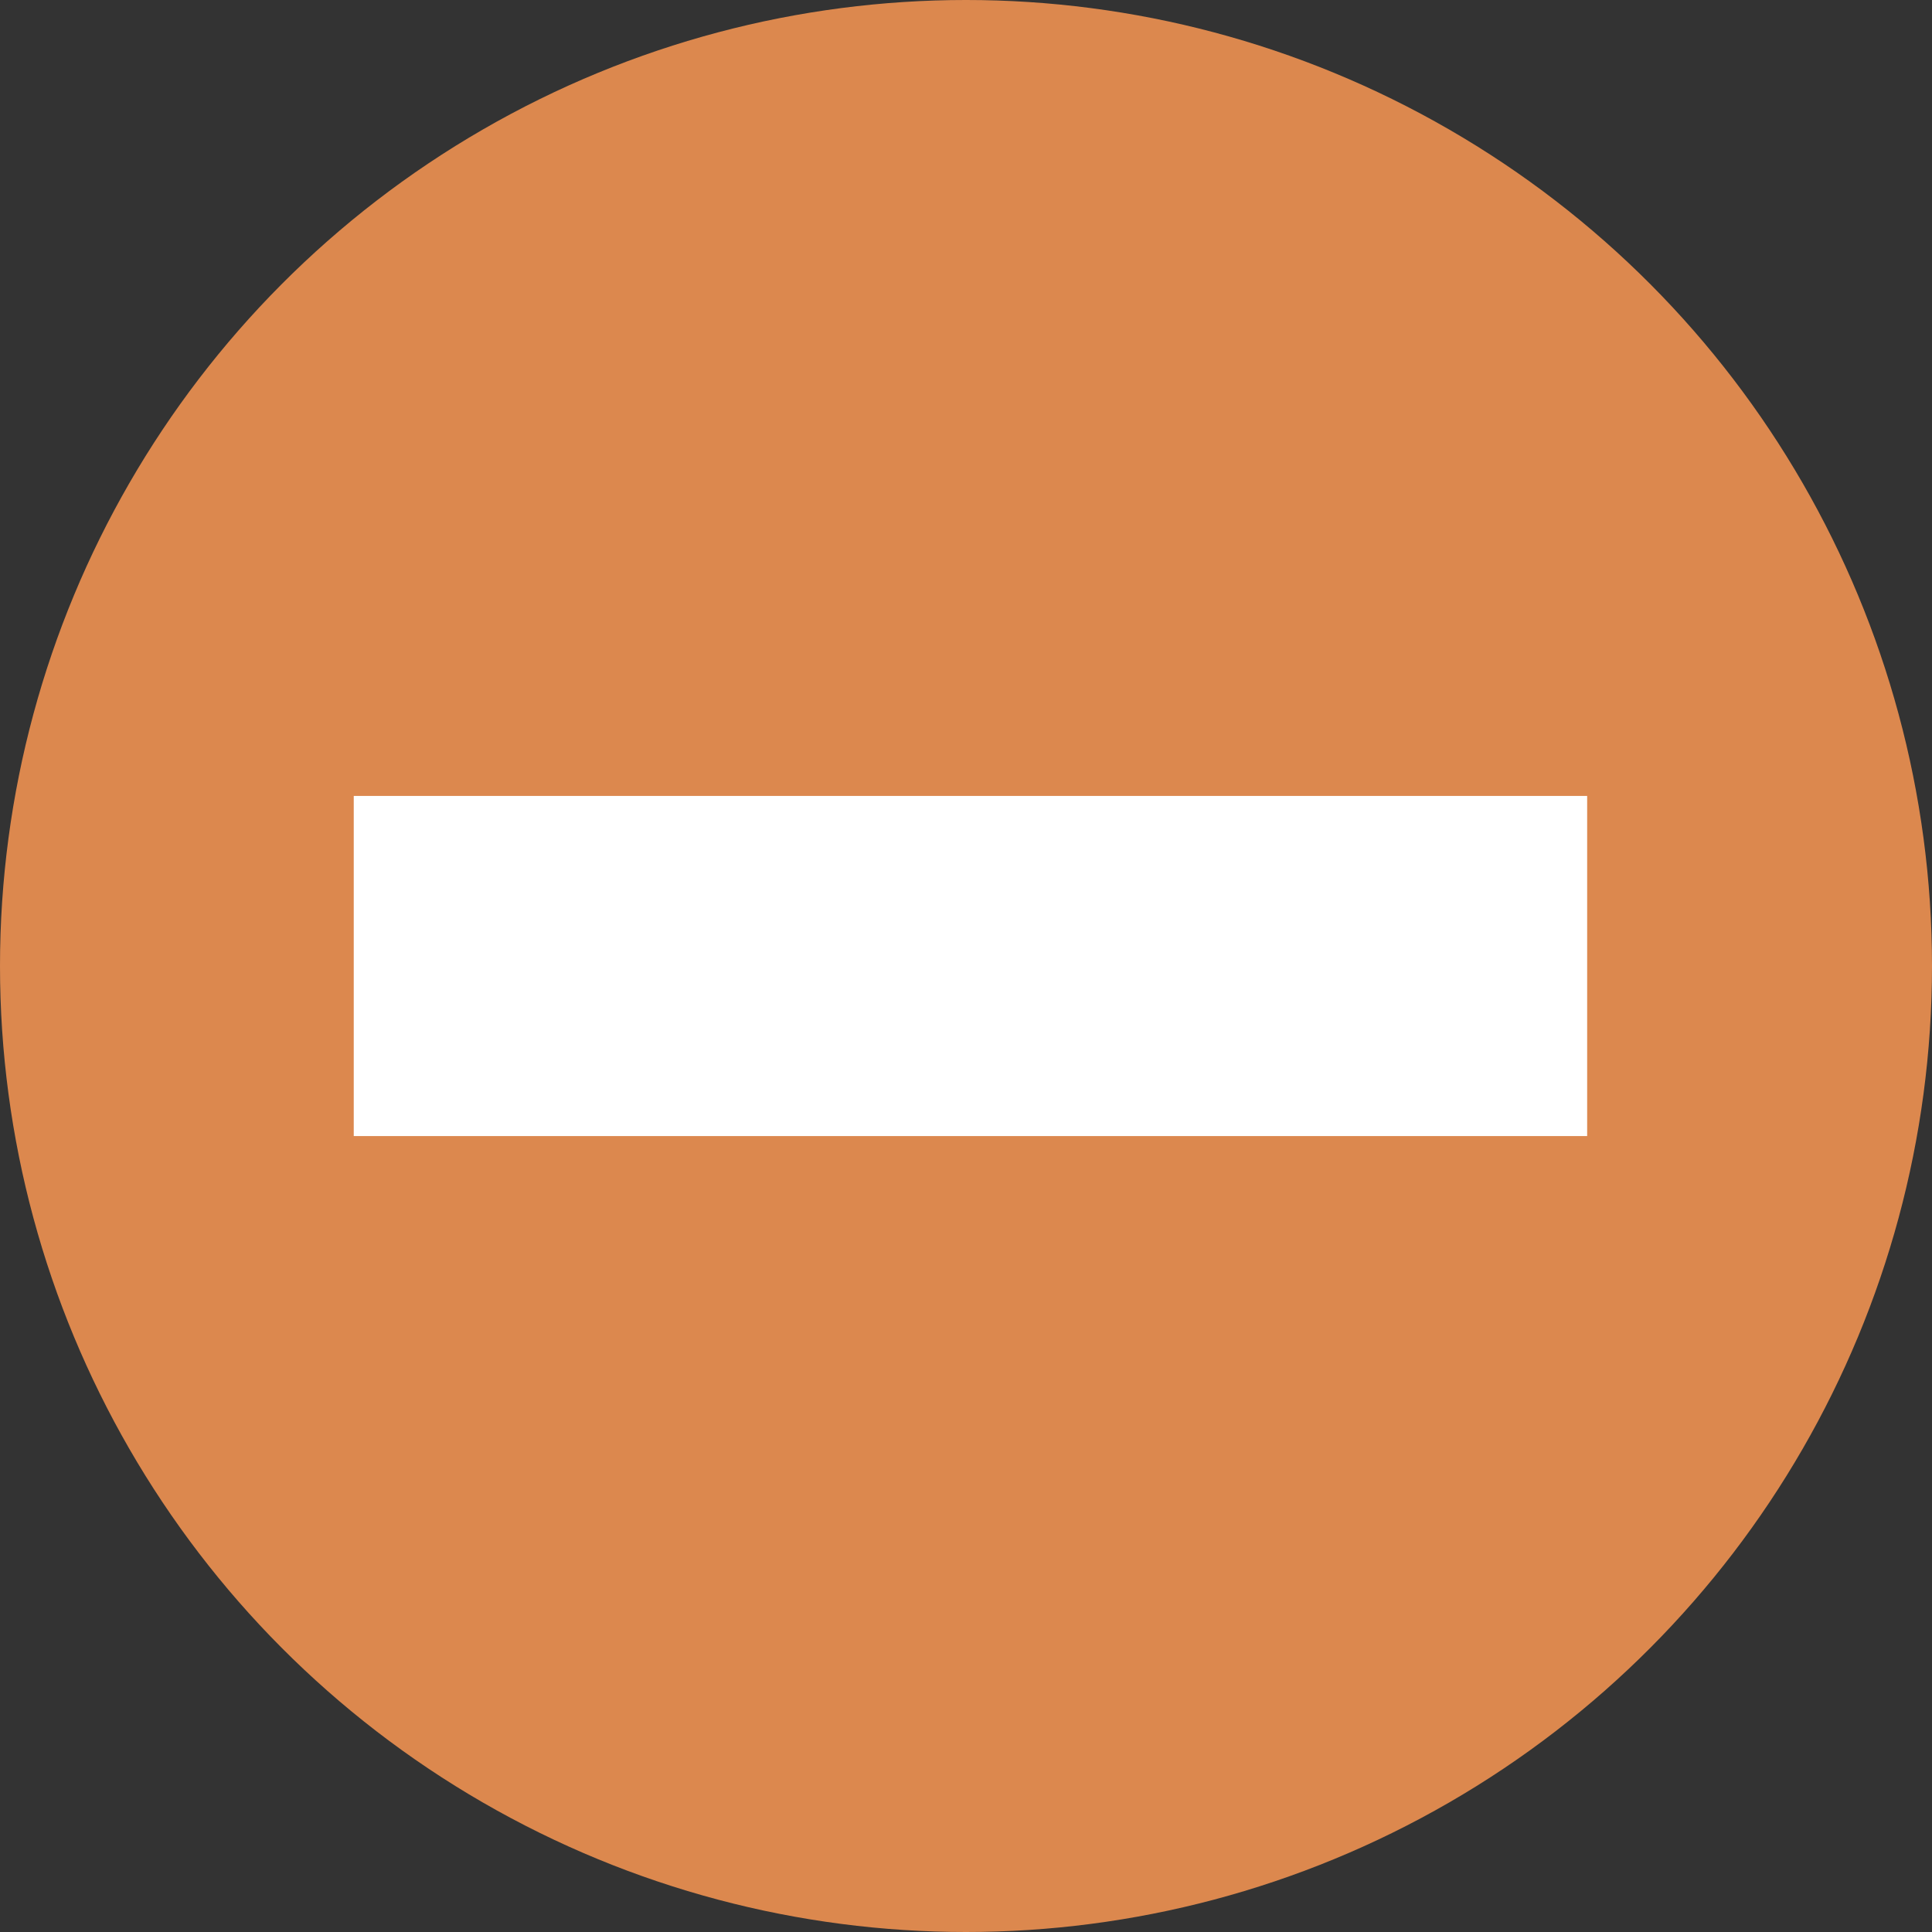 <svg id="minus" xmlns="http://www.w3.org/2000/svg" width="142" height="142" viewBox="0 0 142 142">
  <rect x="0" y="0" width="142" height="142" fill="#333333" stroke="none"/>
  <circle id="Ellipse_7" data-name="Ellipse 7" cx="71" cy="71" r="71" fill="#dc884e"/>
  <g id="Group_61" data-name="Group 61" transform="translate(29.901 69.328)">
    <line id="Line_5" data-name="Line 5" x2="90.654" transform="translate(-3.901 1.672)" fill="none" stroke="#fff" stroke-width="25"/>
  </g>
</svg>

